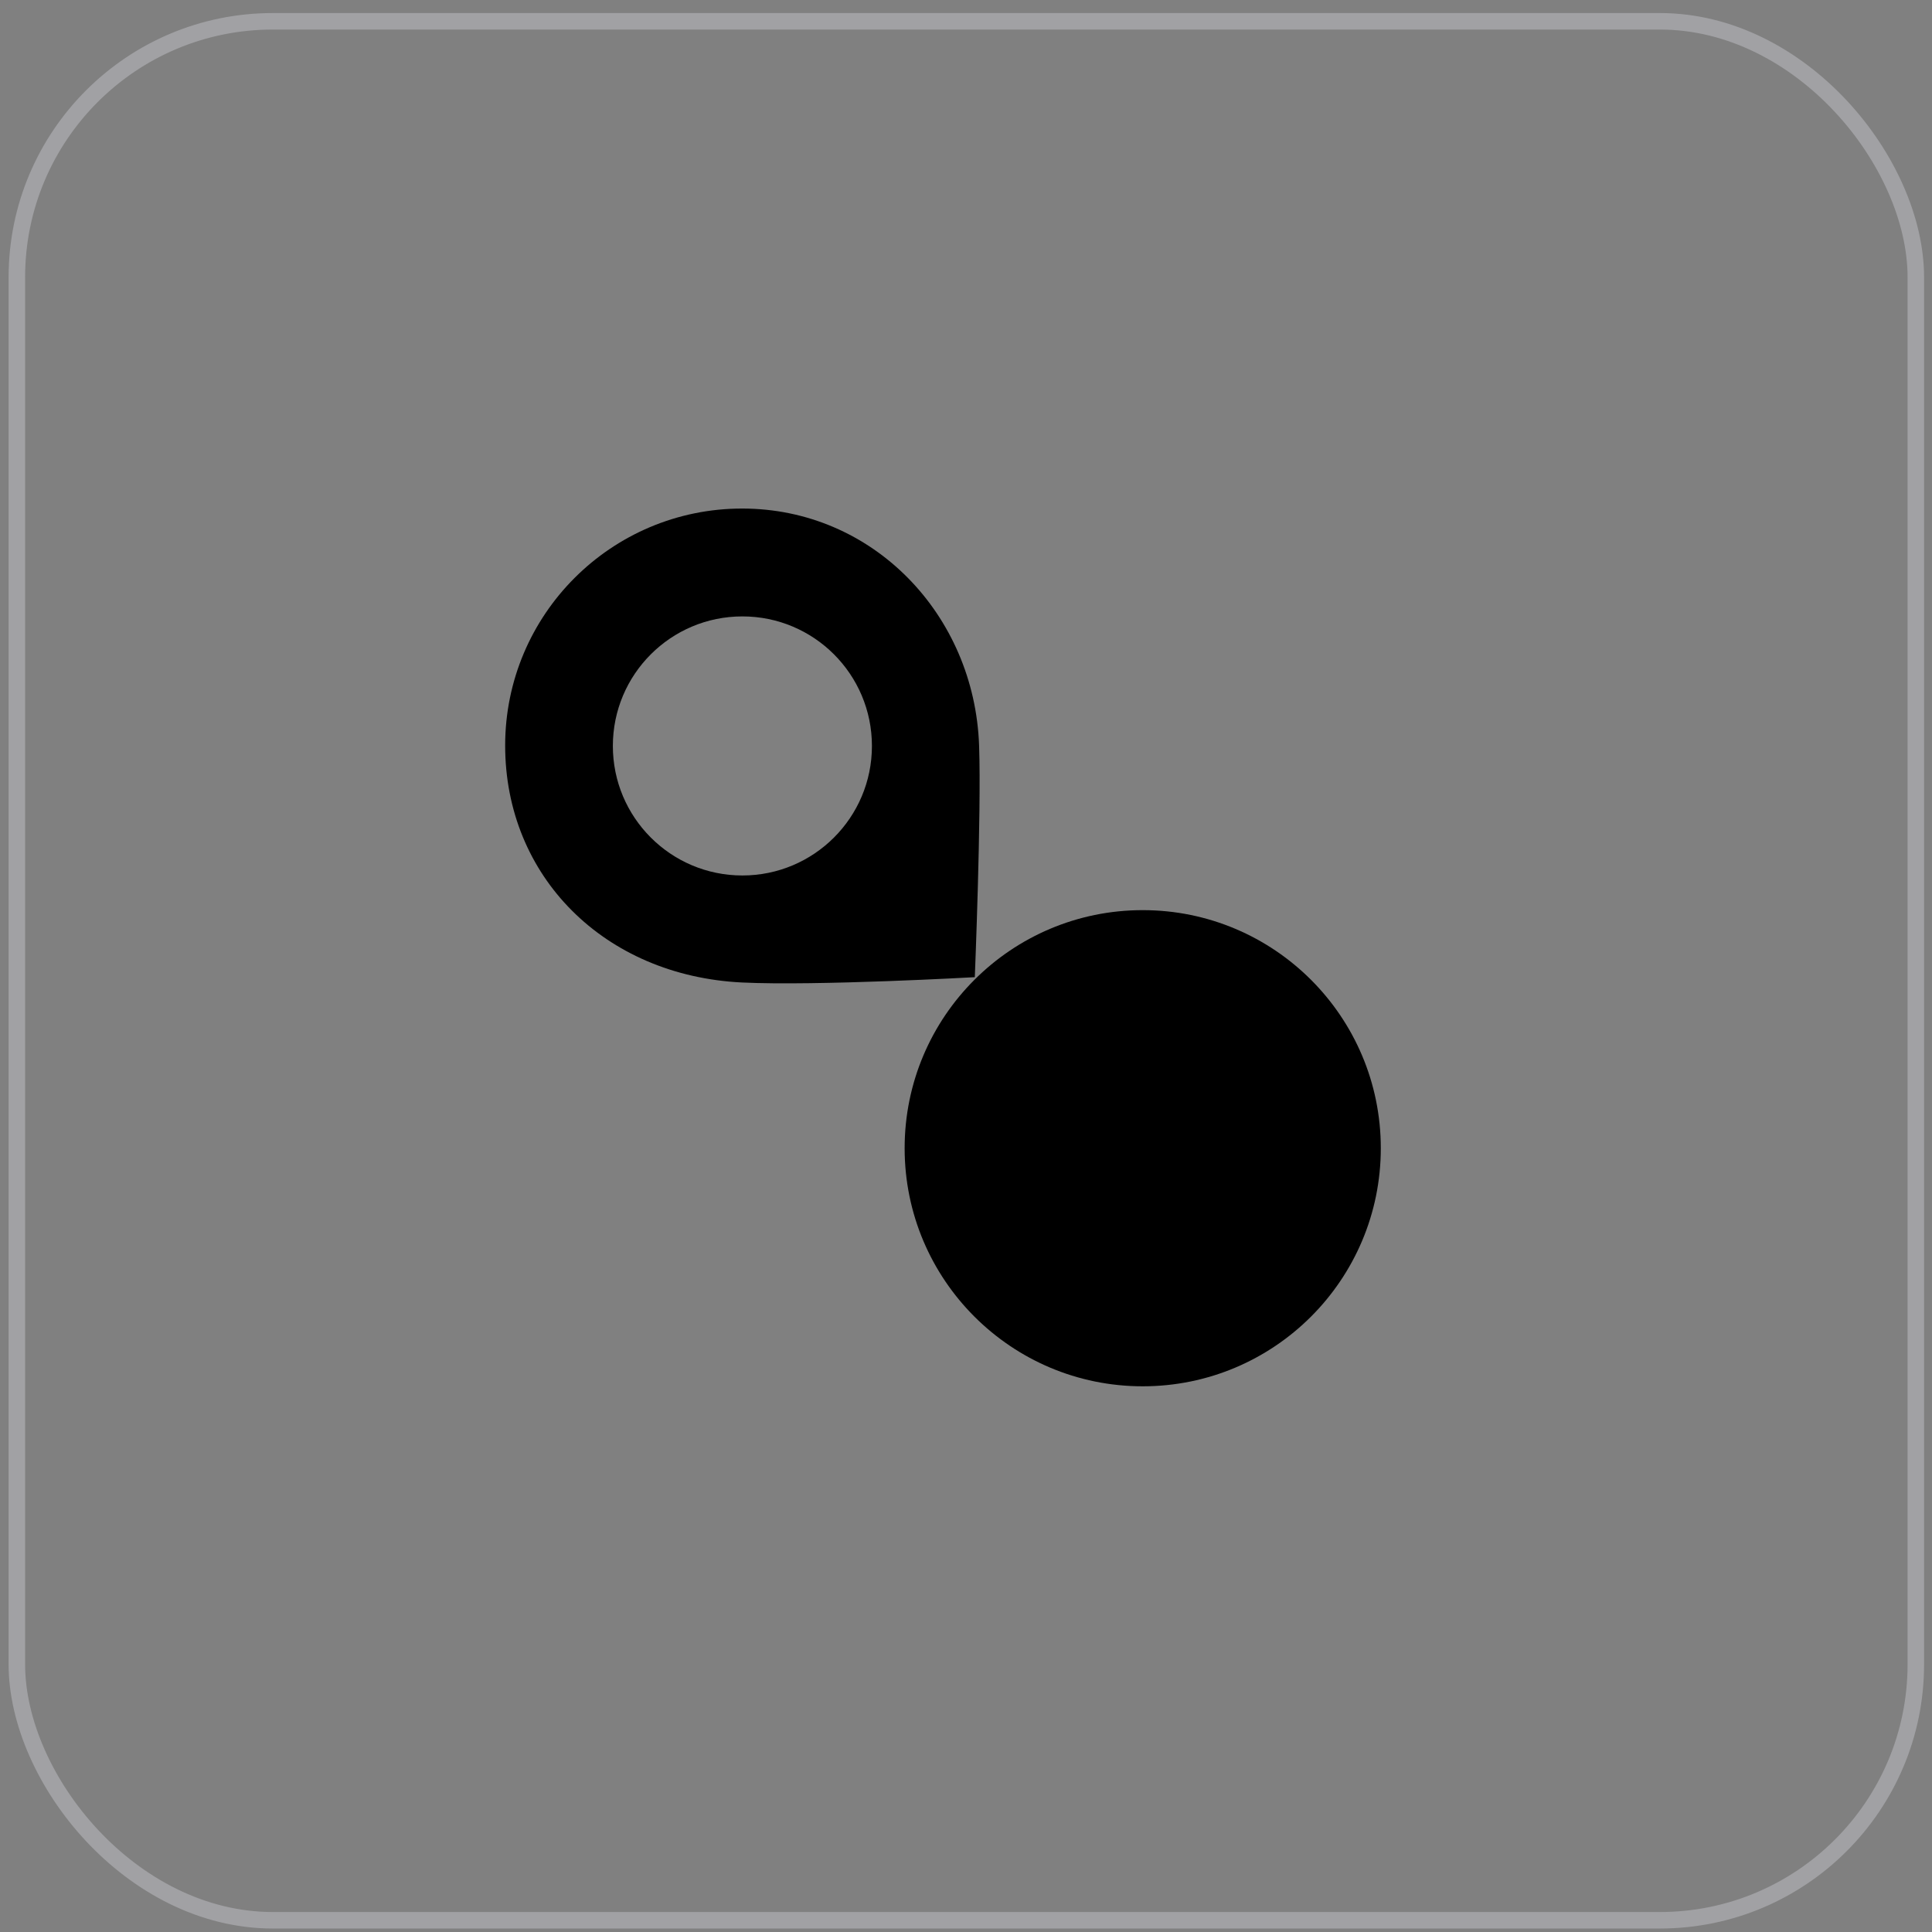 <svg width="117" height="117" viewBox="0 0 117 117" fill="none" xmlns="http://www.w3.org/2000/svg">
<rect x="0" y="0" width="117" height="117" fill="#808080" stroke="none"/>
<rect x="1.021" y="1.29" width="115" height="115" rx="15.5" stroke="#EDEEF7" stroke-opacity="0.3"/>
<circle cx="69.202" cy="69.535" r="14.418" fill="#000"/>
<path fill-rule="evenodd" clip-rule="evenodd" d="M59.033 59.177C59.033 59.177 59.438 49.279 59.293 45.148C59.016 37.228 52.868 30.797 44.943 30.797C37.017 30.797 30.592 37.222 30.592 45.148C30.592 53.074 36.594 59.096 44.943 59.499C49.444 59.716 59.033 59.177 59.033 59.177ZM44.958 53.018C49.291 53.018 52.803 49.506 52.803 45.174C52.803 40.841 49.291 37.329 44.958 37.329C40.626 37.329 37.114 40.841 37.114 45.174C37.114 49.506 40.626 53.018 44.958 53.018Z" fill="#000"/>
</svg>
